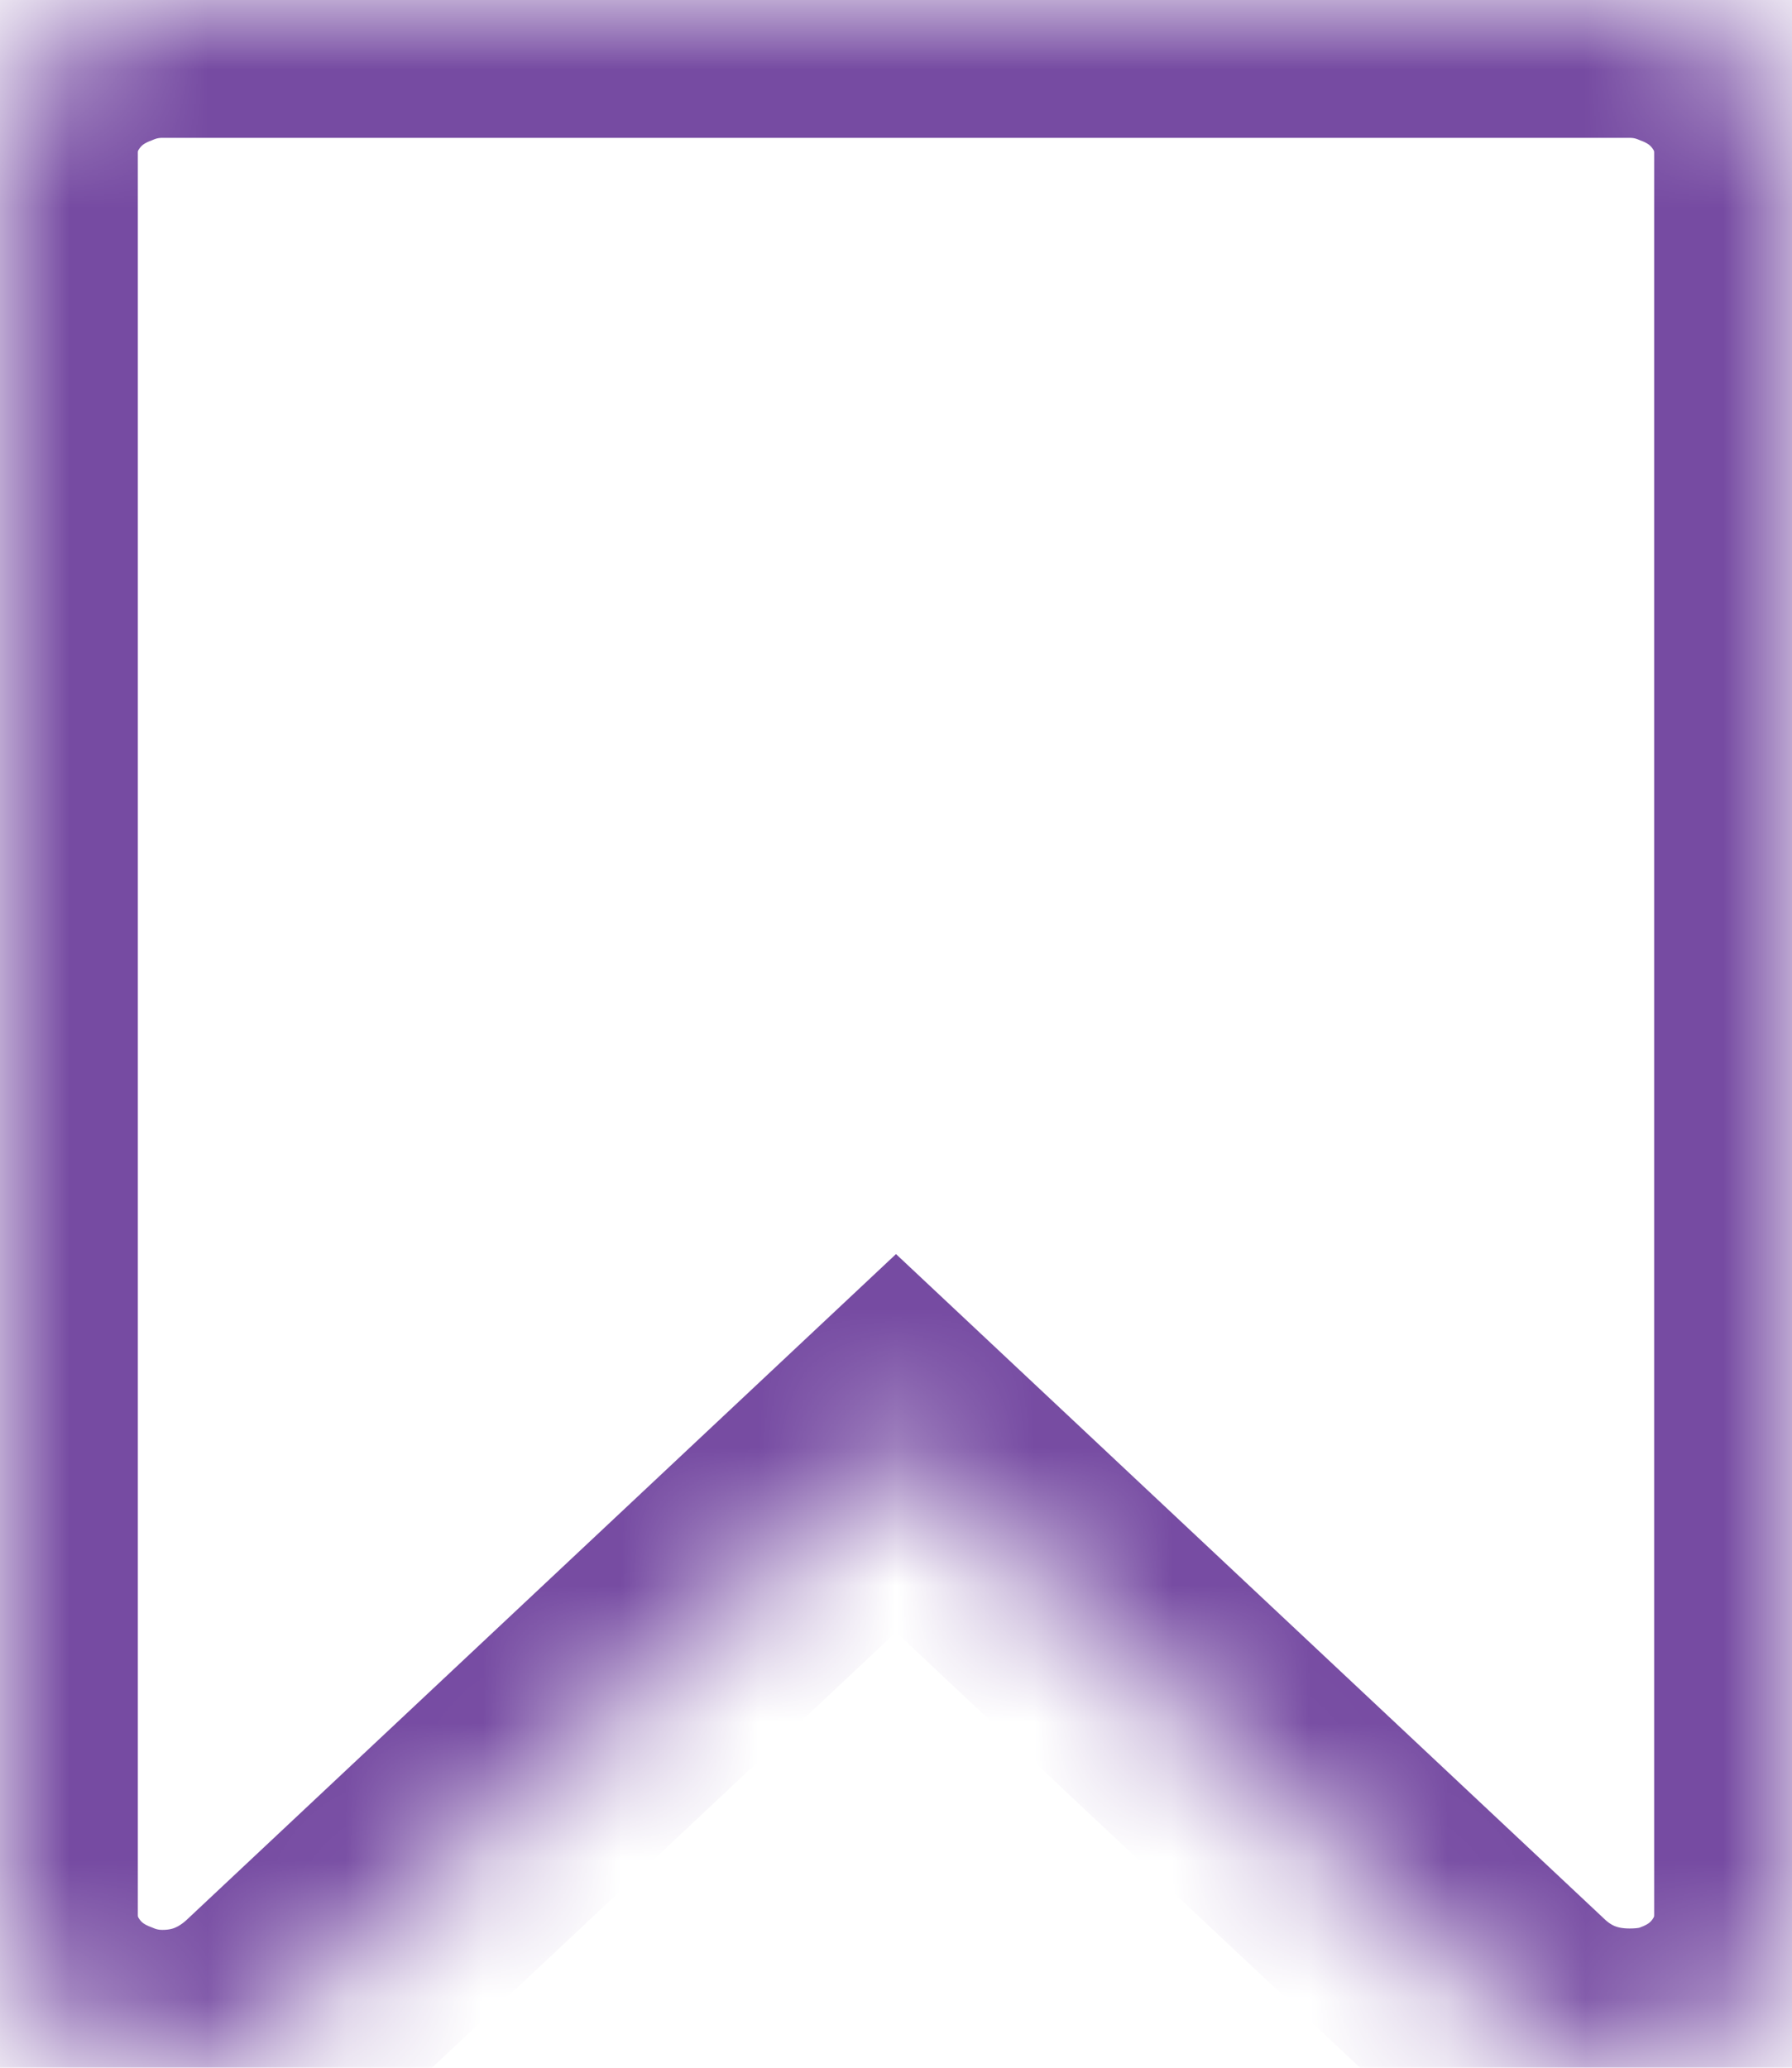 ﻿<?xml version="1.0" encoding="utf-8"?>
<svg version="1.1" xmlns:xlink="http://www.w3.org/1999/xlink" width="13px" height="15px" xmlns="http://www.w3.org/2000/svg">
  <defs>
    <mask fill="white" id="clip22">
      <path d="M 1.178 0  L 11.822 0  C 11.978 0  12.127 0.03  12.269 0.089  C 12.492 0.175  12.67 0.311  12.802 0.496  C 12.934 0.681  13 0.886  13 1.11  L 13 13.89  C 13 14.114  12.934 14.319  12.802 14.504  C 12.67 14.689  12.492 14.825  12.269 14.911  C 12.14 14.964  11.991 14.99  11.822 14.99  C 11.497 14.99  11.216 14.884  10.979 14.673  L 6.5 10.469  L 2.021 14.673  C 1.777 14.891  1.496 15  1.178 15  C 1.022 15  0.873 14.97  0.731 14.911  C 0.508 14.825  0.33 14.689  0.198 14.504  C 0.066 14.319  0 14.114  0 13.89  L 0 1.11  C 0 0.886  0.066 0.681  0.198 0.496  C 0.33 0.311  0.508 0.175  0.731 0.089  C 0.873 0.03  1.022 0  1.178 0  Z " fill-rule="evenodd" />
    </mask>
  </defs>
  <g transform="matrix(1 0 0 1 -1180 -2321 )">
    <path d="M 1.178 0  L 11.822 0  C 11.978 0  12.127 0.03  12.269 0.089  C 12.492 0.175  12.67 0.311  12.802 0.496  C 12.934 0.681  13 0.886  13 1.11  L 13 13.89  C 13 14.114  12.934 14.319  12.802 14.504  C 12.67 14.689  12.492 14.825  12.269 14.911  C 12.14 14.964  11.991 14.99  11.822 14.99  C 11.497 14.99  11.216 14.884  10.979 14.673  L 6.5 10.469  L 2.021 14.673  C 1.777 14.891  1.496 15  1.178 15  C 1.022 15  0.873 14.97  0.731 14.911  C 0.508 14.825  0.33 14.689  0.198 14.504  C 0.066 14.319  0 14.114  0 13.89  L 0 1.11  C 0 0.886  0.066 0.681  0.198 0.496  C 0.33 0.311  0.508 0.175  0.731 0.089  C 0.873 0.03  1.022 0  1.178 0  Z " fill-rule="nonzero" fill="#000000" stroke="none" fill-opacity="0" transform="matrix(1 0 0 1 1180 2321 )" />
    <path d="M 1.178 0  L 11.822 0  C 11.978 0  12.127 0.03  12.269 0.089  C 12.492 0.175  12.67 0.311  12.802 0.496  C 12.934 0.681  13 0.886  13 1.11  L 13 13.89  C 13 14.114  12.934 14.319  12.802 14.504  C 12.67 14.689  12.492 14.825  12.269 14.911  C 12.14 14.964  11.991 14.99  11.822 14.99  C 11.497 14.99  11.216 14.884  10.979 14.673  L 6.5 10.469  L 2.021 14.673  C 1.777 14.891  1.496 15  1.178 15  C 1.022 15  0.873 14.97  0.731 14.911  C 0.508 14.825  0.33 14.689  0.198 14.504  C 0.066 14.319  0 14.114  0 13.89  L 0 1.11  C 0 0.886  0.066 0.681  0.198 0.496  C 0.33 0.311  0.508 0.175  0.731 0.089  C 0.873 0.03  1.022 0  1.178 0  Z " stroke-width="2" stroke="#764ba2" fill="none" transform="matrix(1 0 0 1 1180 2321 )" mask="url(#clip22)" />
  </g>
</svg>